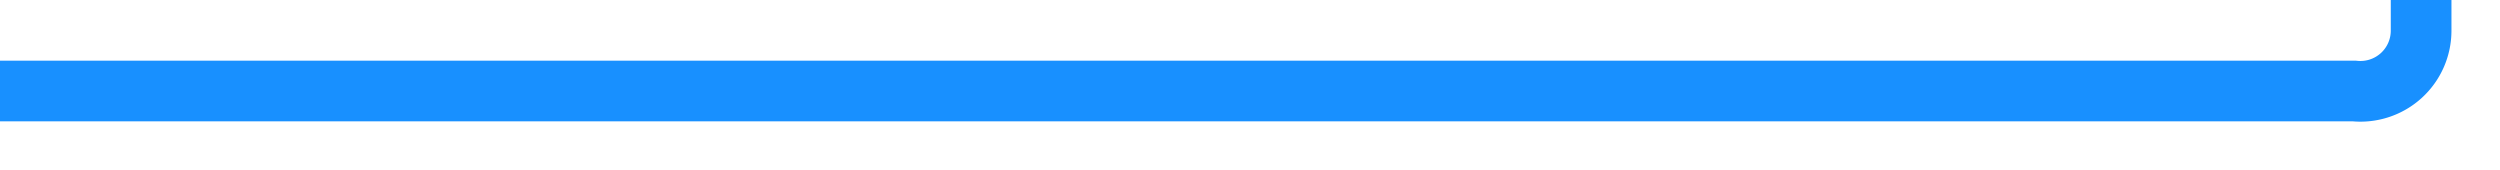 ﻿<?xml version="1.0" encoding="utf-8"?>
<svg version="1.1" xmlns:xlink="http://www.w3.org/1999/xlink" width="206px" height="14px" preserveAspectRatio="xMinYMid meet" viewBox="2131 1017  206 12" xmlns="http://www.w3.org/2000/svg">
  <path d="M 2131 1023.5  L 2325 1023.5  A 5 5 0 0 0 2330.5 1018.5 L 2330.5 952  A 5 5 0 0 1 2335.5 947.5 L 2520 947.5  " stroke-width="5" stroke="#1890ff" fill="none" />
  <path d="M 2517 959  L 2529 947.5  L 2517 936  L 2517 959  Z " fill-rule="nonzero" fill="#1890ff" stroke="none" />
</svg>